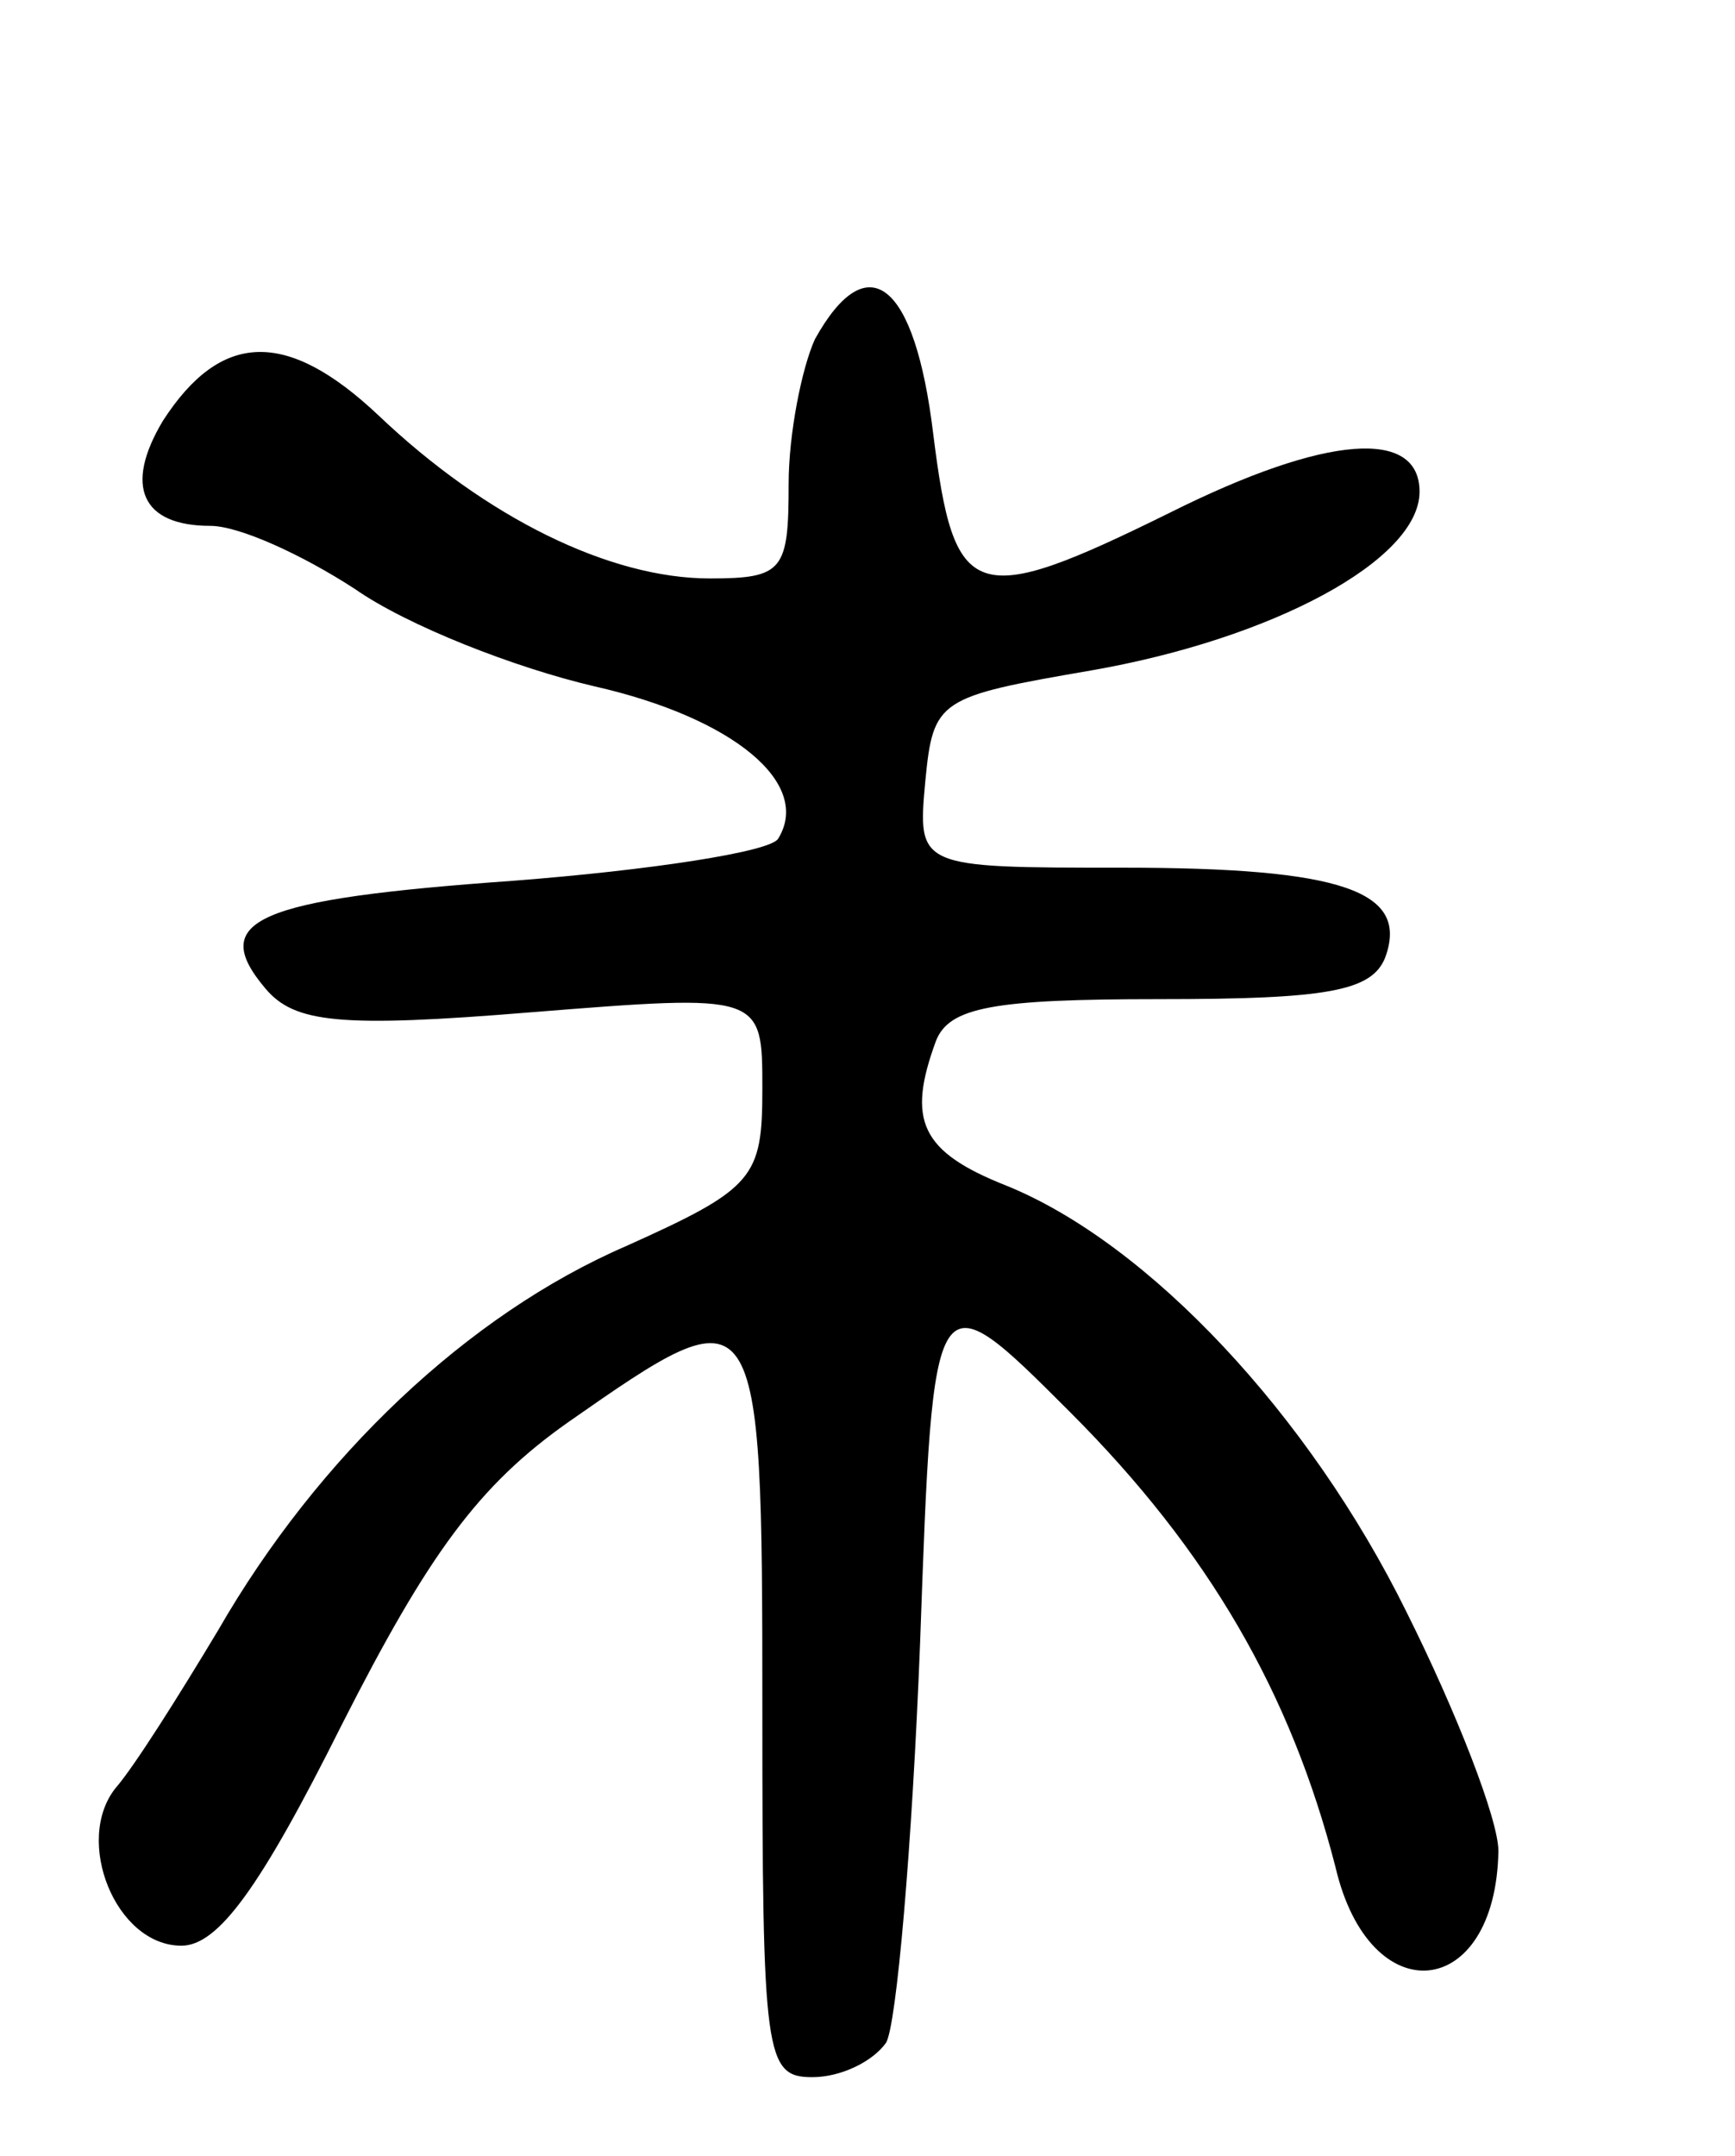 <svg version="1.0" xmlns="http://www.w3.org/2000/svg"
 width="66pt" height="82pt" viewBox="0 0 66 82"
 preserveAspectRatio="xMidYMid meet">
<g transform="translate(0,82) scale(0.1,-0.1)"
fill="#000000" stroke="none">
<path d="M310 691 c-5 -11 -10 -36 -10 -55 0 -33 -2 -36 -30 -36 -38 0 -85 23
-126 62 -35 33 -60 32 -82 -2 -15 -25 -8 -40 18 -40 11 0 35 -11 55 -24 20
-14 61 -30 91 -37 53 -12 83 -37 70 -58 -3 -5 -49 -12 -101 -16 -98 -7 -116
-15 -94 -41 11 -13 28 -15 101 -9 88 7 88 7 88 -29 0 -34 -3 -38 -52 -60 -60
-26 -117 -80 -155 -146 -15 -25 -32 -52 -39 -60 -16 -20 0 -60 25 -60 14 0 30
22 61 84 33 65 52 91 86 115 73 51 74 51 74 -109 0 -132 1 -140 19 -140 11 0
23 6 28 13 4 6 10 75 13 152 5 140 5 140 57 88 53 -53 84 -107 101 -173 13
-56 61 -51 62 6 0 12 -16 53 -35 91 -37 75 -98 140 -152 162 -33 13 -38 25
-27 55 5 13 22 16 85 16 64 0 81 3 86 16 9 25 -16 34 -100 34 -78 0 -78 0 -75
33 3 31 5 32 63 42 69 12 125 42 125 68 0 24 -35 22 -95 -8 -75 -37 -82 -34
-90 30 -7 58 -25 72 -45 36z"/>
</g>
</svg>
